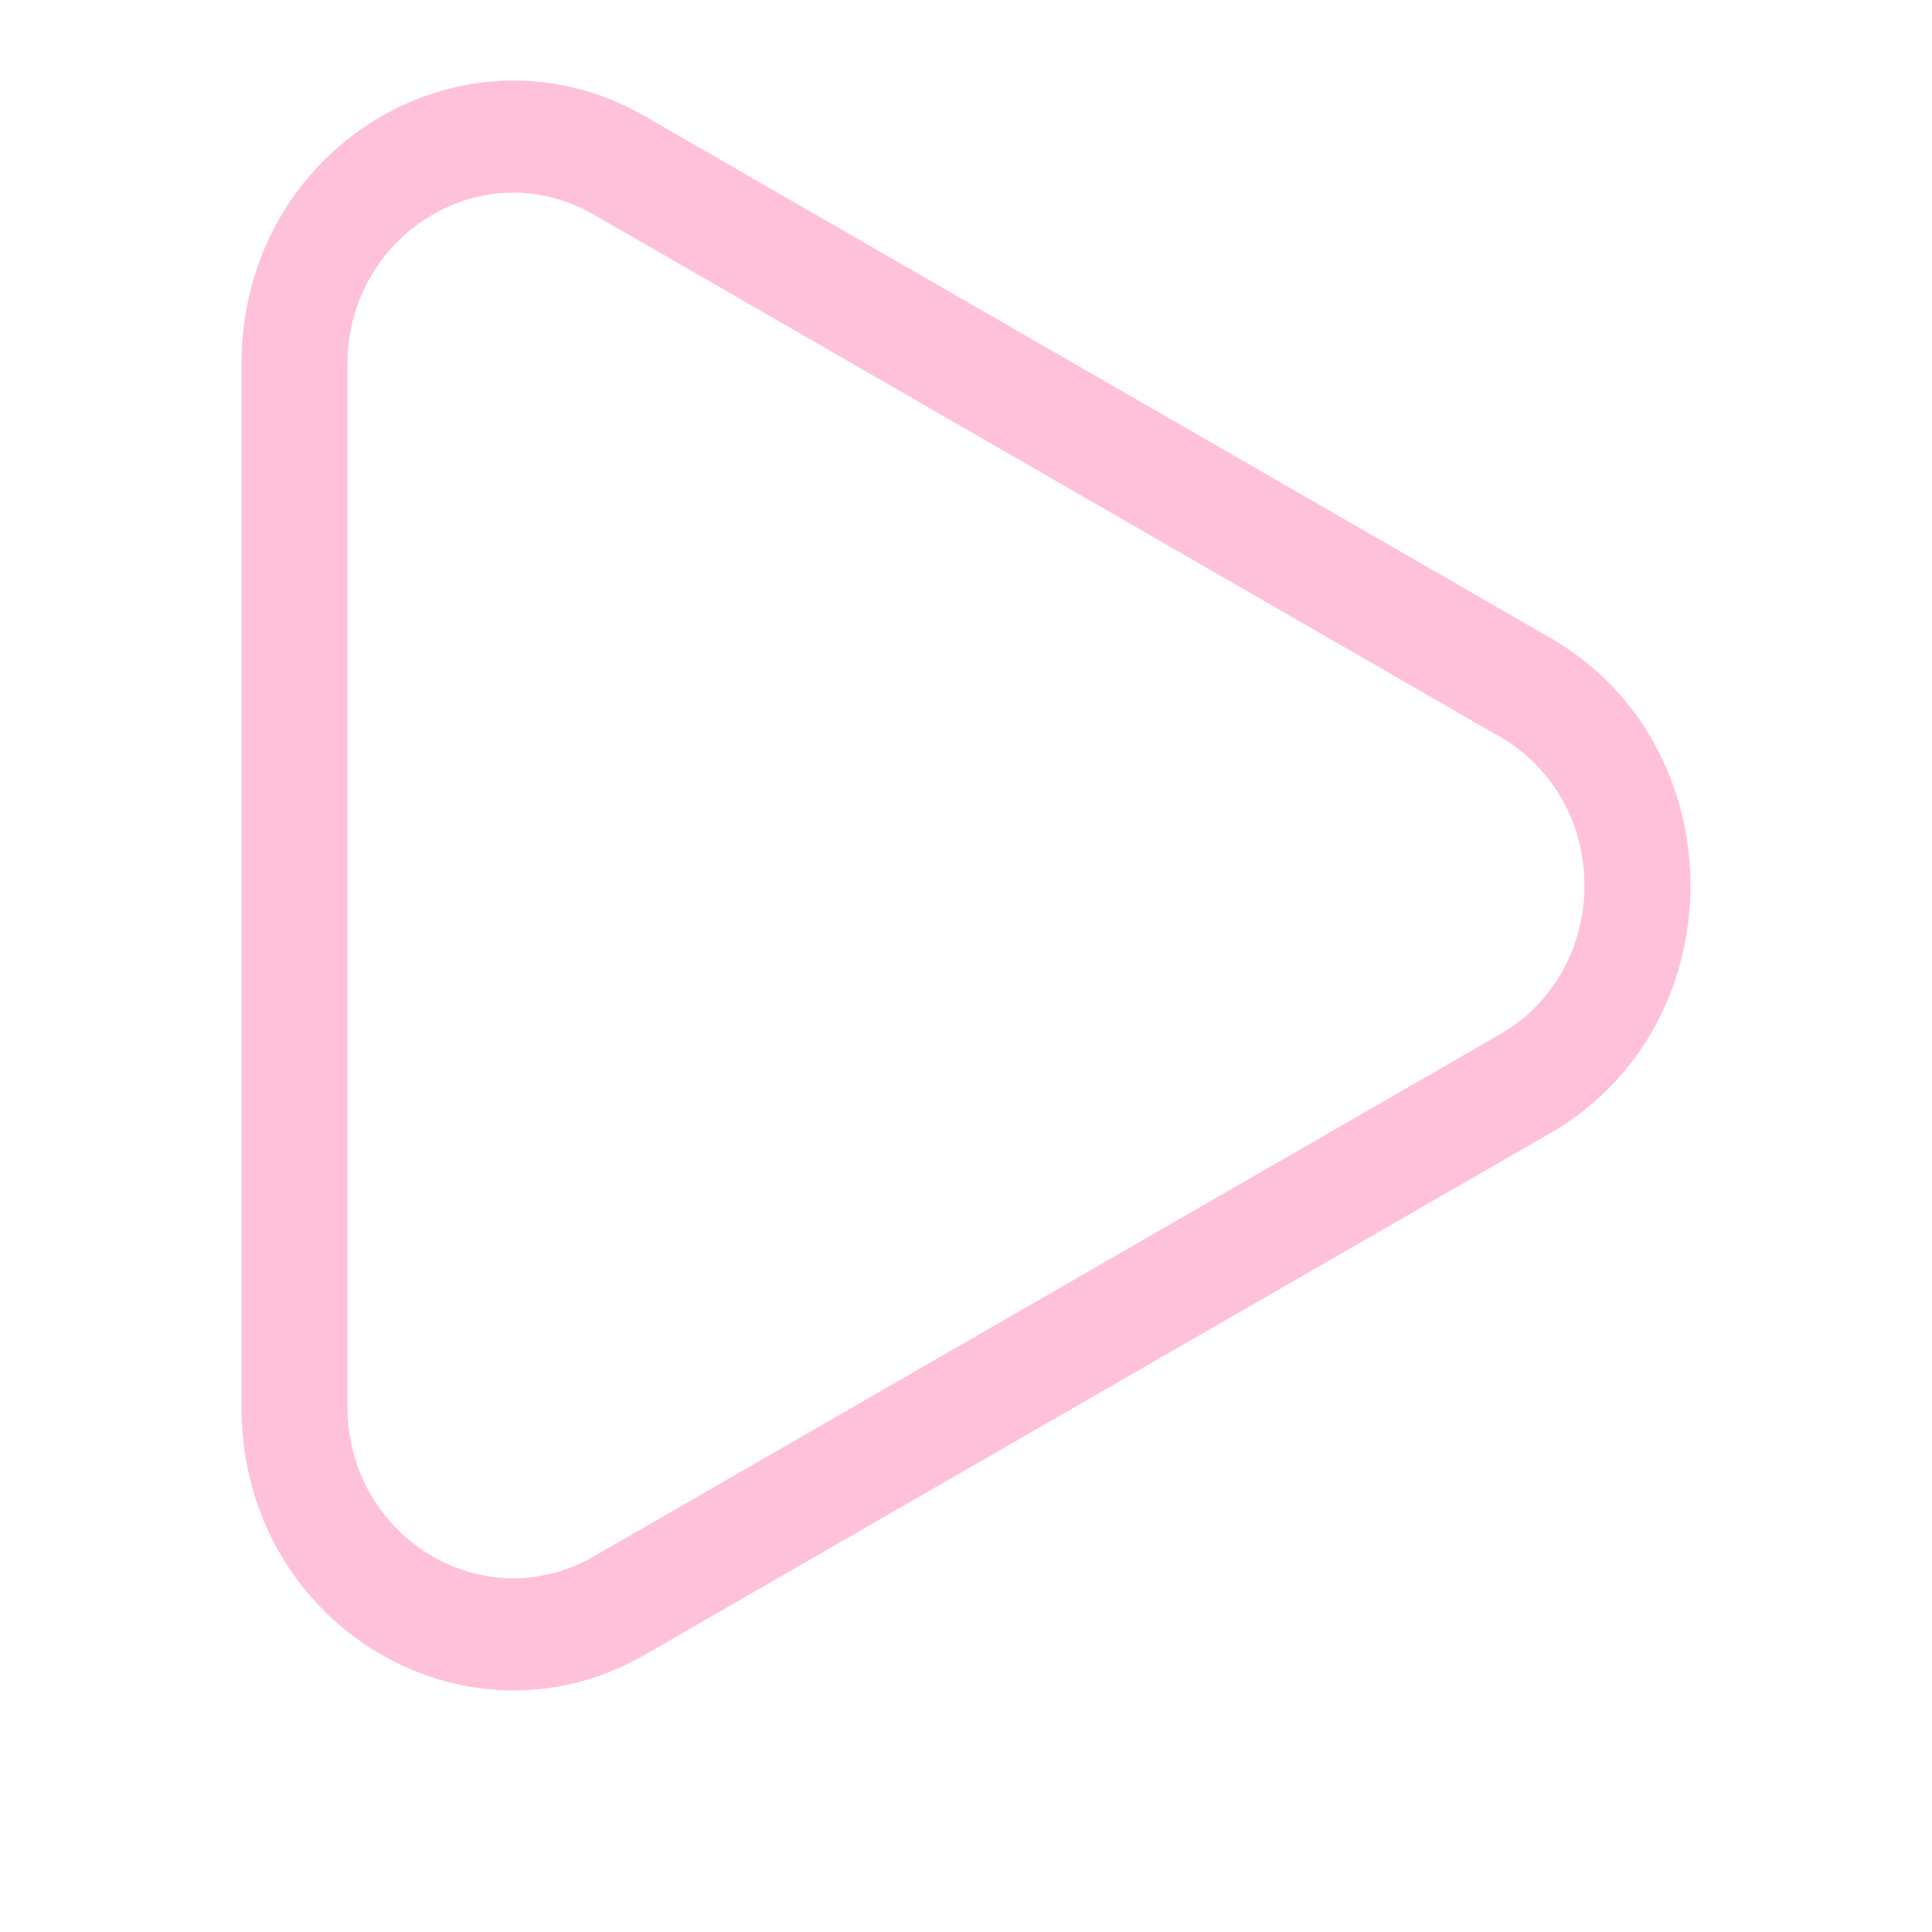 <svg width="24" height="24" viewBox="0 0 24 24" fill="none" xmlns="http://www.w3.org/2000/svg">
<path fill-rule="evenodd" clip-rule="evenodd" d="M7.38 2.668C5.987 1.866 4.317 2.925 4.317 4.519V17.482C4.317 19.076 5.987 20.134 7.38 19.332L18.629 12.851C20.034 12.041 20.034 9.959 18.629 9.151L7.38 2.668ZM3 4.519C3 1.816 5.781 0.158 8.009 1.443L19.259 7.924C21.58 9.262 21.58 12.738 19.259 14.076L8.009 20.557C5.781 21.841 3 20.185 3 17.482V4.519Z" fill="#FFC1DA"/>
</svg>
